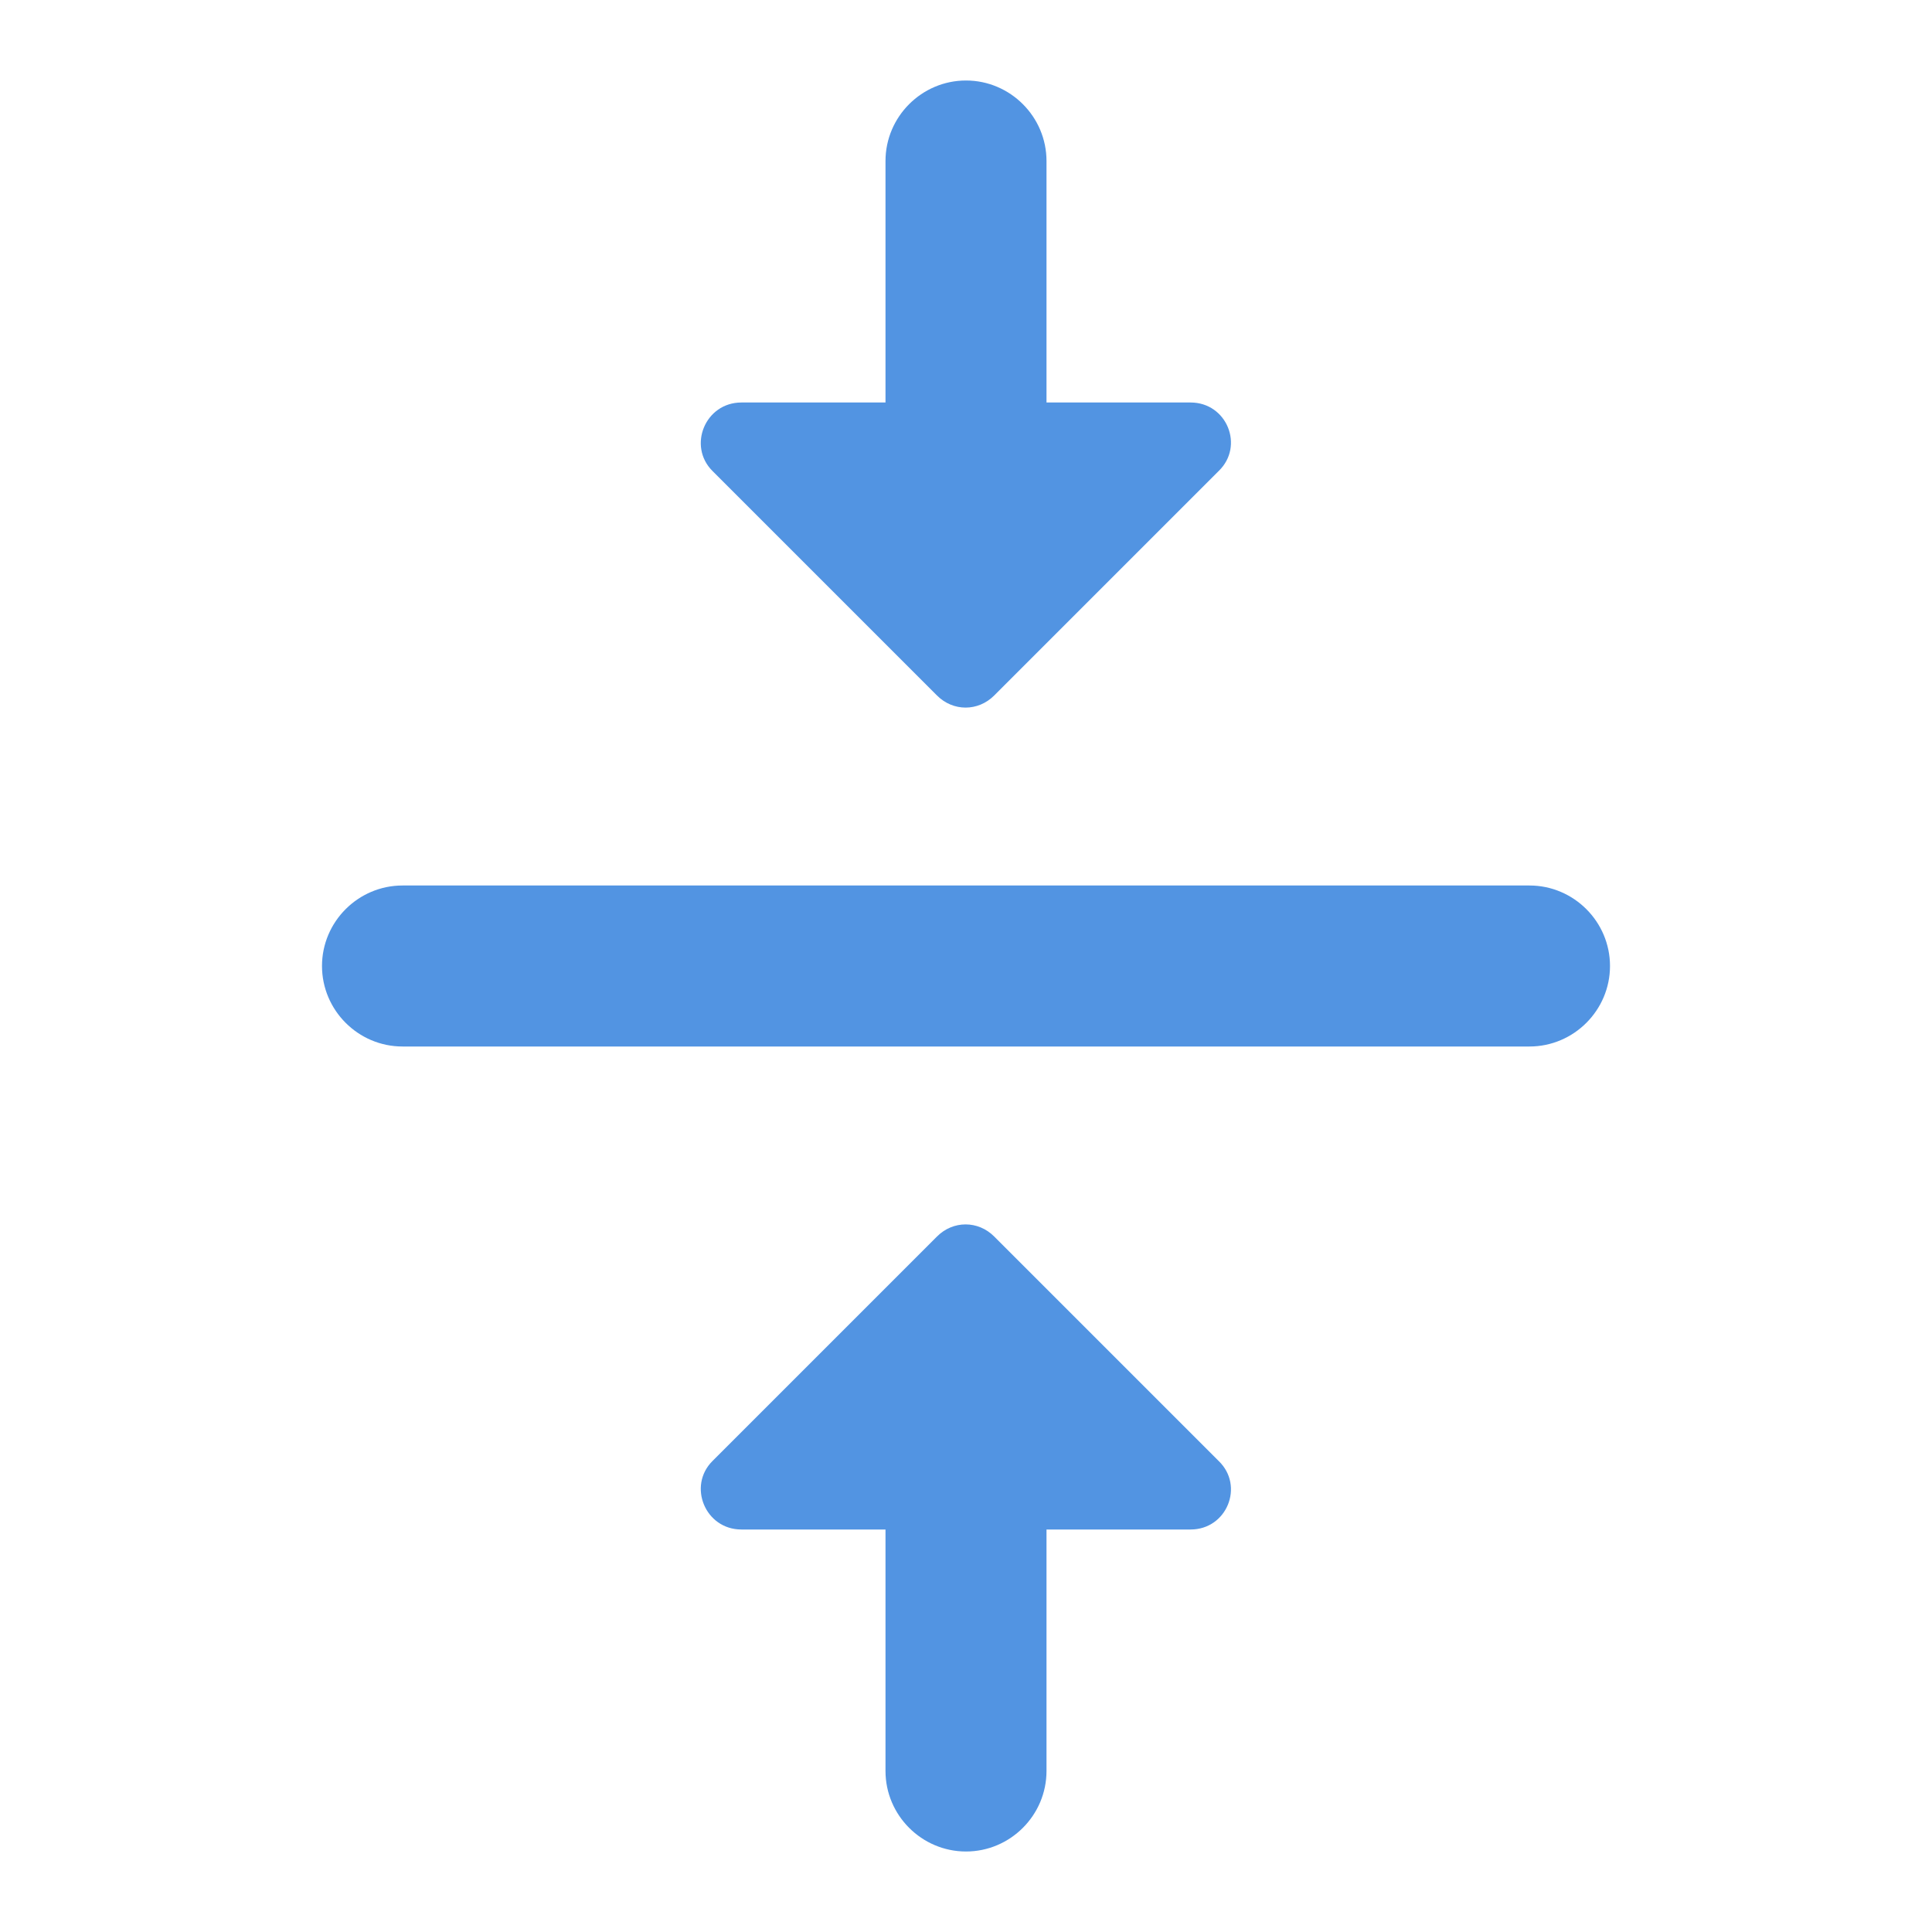 <?xml version="1.0" encoding="UTF-8" standalone="no"?>
<svg
   xmlns:dc="http://purl.org/dc/elements/1.1/"
   xmlns:cc="http://creativecommons.org/ns#"
   xmlns:rdf="http://www.w3.org/1999/02/22-rdf-syntax-ns#"
   xmlns:svg="http://www.w3.org/2000/svg"
   xmlns="http://www.w3.org/2000/svg"
   xmlns:sodipodi="http://sodipodi.sourceforge.net/DTD/sodipodi-0.dtd"
   xmlns:inkscape="http://www.inkscape.org/namespaces/inkscape"
   height="24"
   viewBox="0 0 24 24"
   width="24"
   version="1.1"
   id="svg4"
   sodipodi:docname="size-vertically (copy).svg"
   inkscape:version="1.0.2 (e86c870879, 2021-01-15)">
  <defs
     id="defs8" />
  <sodipodi:namedview
     pagecolor="#ffffff"
     bordercolor="#666666"
     borderopacity="1"
     objecttolerance="10"
     gridtolerance="10"
     guidetolerance="10"
     inkscape:pageopacity="0"
     inkscape:pageshadow="2"
     inkscape:window-width="1920"
     inkscape:window-height="1011"
     id="namedview6"
     showgrid="false"
     inkscape:zoom="42"
     inkscape:cx="11.936756"
     inkscape:cy="16.032738"
     inkscape:window-x="0"
     inkscape:window-y="0"
     inkscape:window-maximized="1"
     inkscape:current-layer="svg4"
     inkscape:document-rotation="0" />
  <path fill="#5294e2"
     d="M 9.21,19 H 11 v 3 c 0,0.55 0.45,1 1,1 0.55,0 1,-0.45 1,-1 v -3 h 1.79 c 0.45,0 0.67,-0.54 0.35,-0.85 l -2.79,-2.79 c -0.2,-0.2 -0.51,-0.2 -0.71,0 L 8.85,18.15 C 8.54,18.46 8.76,19 9.21,19 Z M 14.79,5 H 13 V 2 C 13,1.45 12.55,1 12,1 11.45,1 11,1.45 11,2 V 5 H 9.21 C 8.76,5 8.54,5.54 8.85,5.85 l 2.79,2.79 c 0.2,0.2 0.51,0.2 0.71,0 L 15.14,5.85 C 15.46,5.54 15.24,5 14.79,5 Z M 4,12 c 0,0.55 0.45,1 1,1 h 14 c 0.55,0 1,-0.45 1,-1 0,-0.55 -0.45,-1 -1,-1 H 5 c -0.55,0 -1,0.45 -1,1 z"
     id="path2"
     sodipodi:nodetypes="scssscscssssscssscsssscssssssss" />
</svg>
